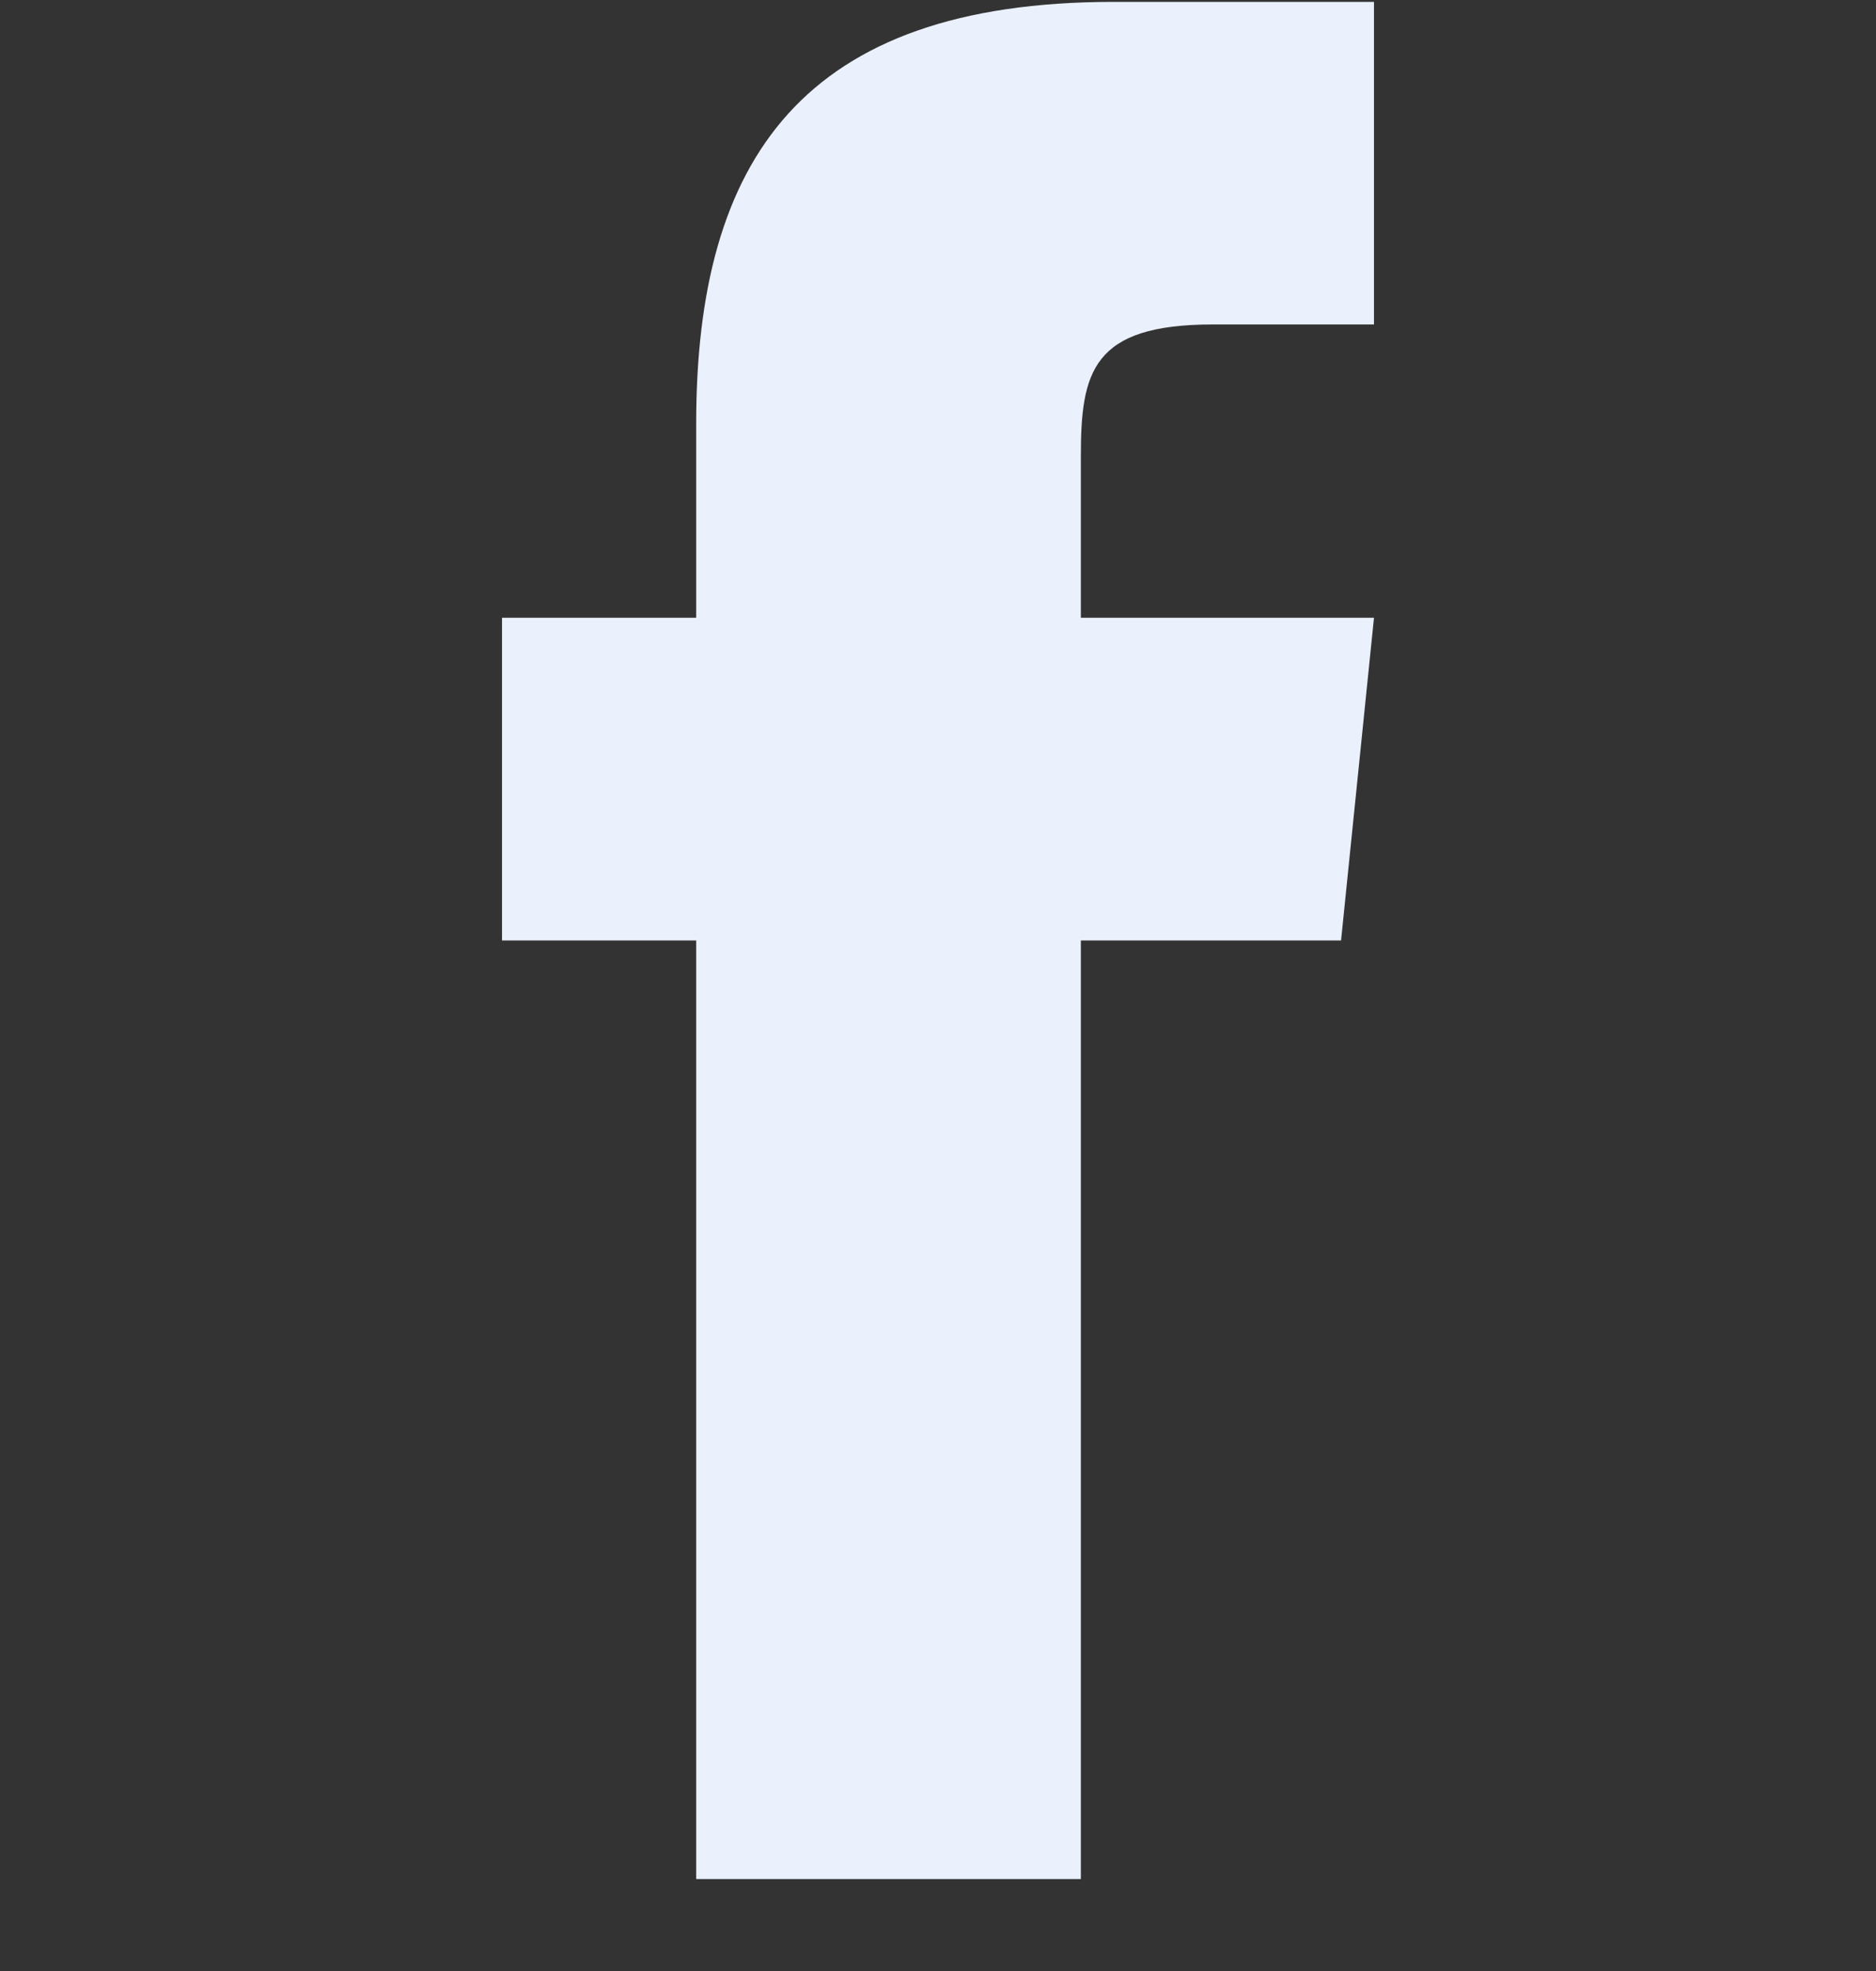 <svg width="20" height="21" viewBox="0 0 20 21" fill="none" xmlns="http://www.w3.org/2000/svg">
<rect x="0" y="0" width="20" height="21" fill="#333333" stroke="none"/>
<g id="Icon" clip-path="url(#clip0_3_1211)">
<path id="Vector" d="M14.648 6.582L14.297 10.02H11.523V20.02H7.422V10.02H5.352V6.582H7.422V4.512C7.422 1.699 8.555 0.02 11.875 0.02H14.648V3.457H12.93C11.641 3.457 11.523 3.965 11.523 4.863V6.582H14.648Z" fill="#EAF0FC"/>
</g>
<defs>
<clipPath id="clip0_3_1211">
<rect width="20" height="20" fill="white" transform="matrix(1 0 0 -1 0 20.02)"/>
</clipPath>
</defs>
</svg>
